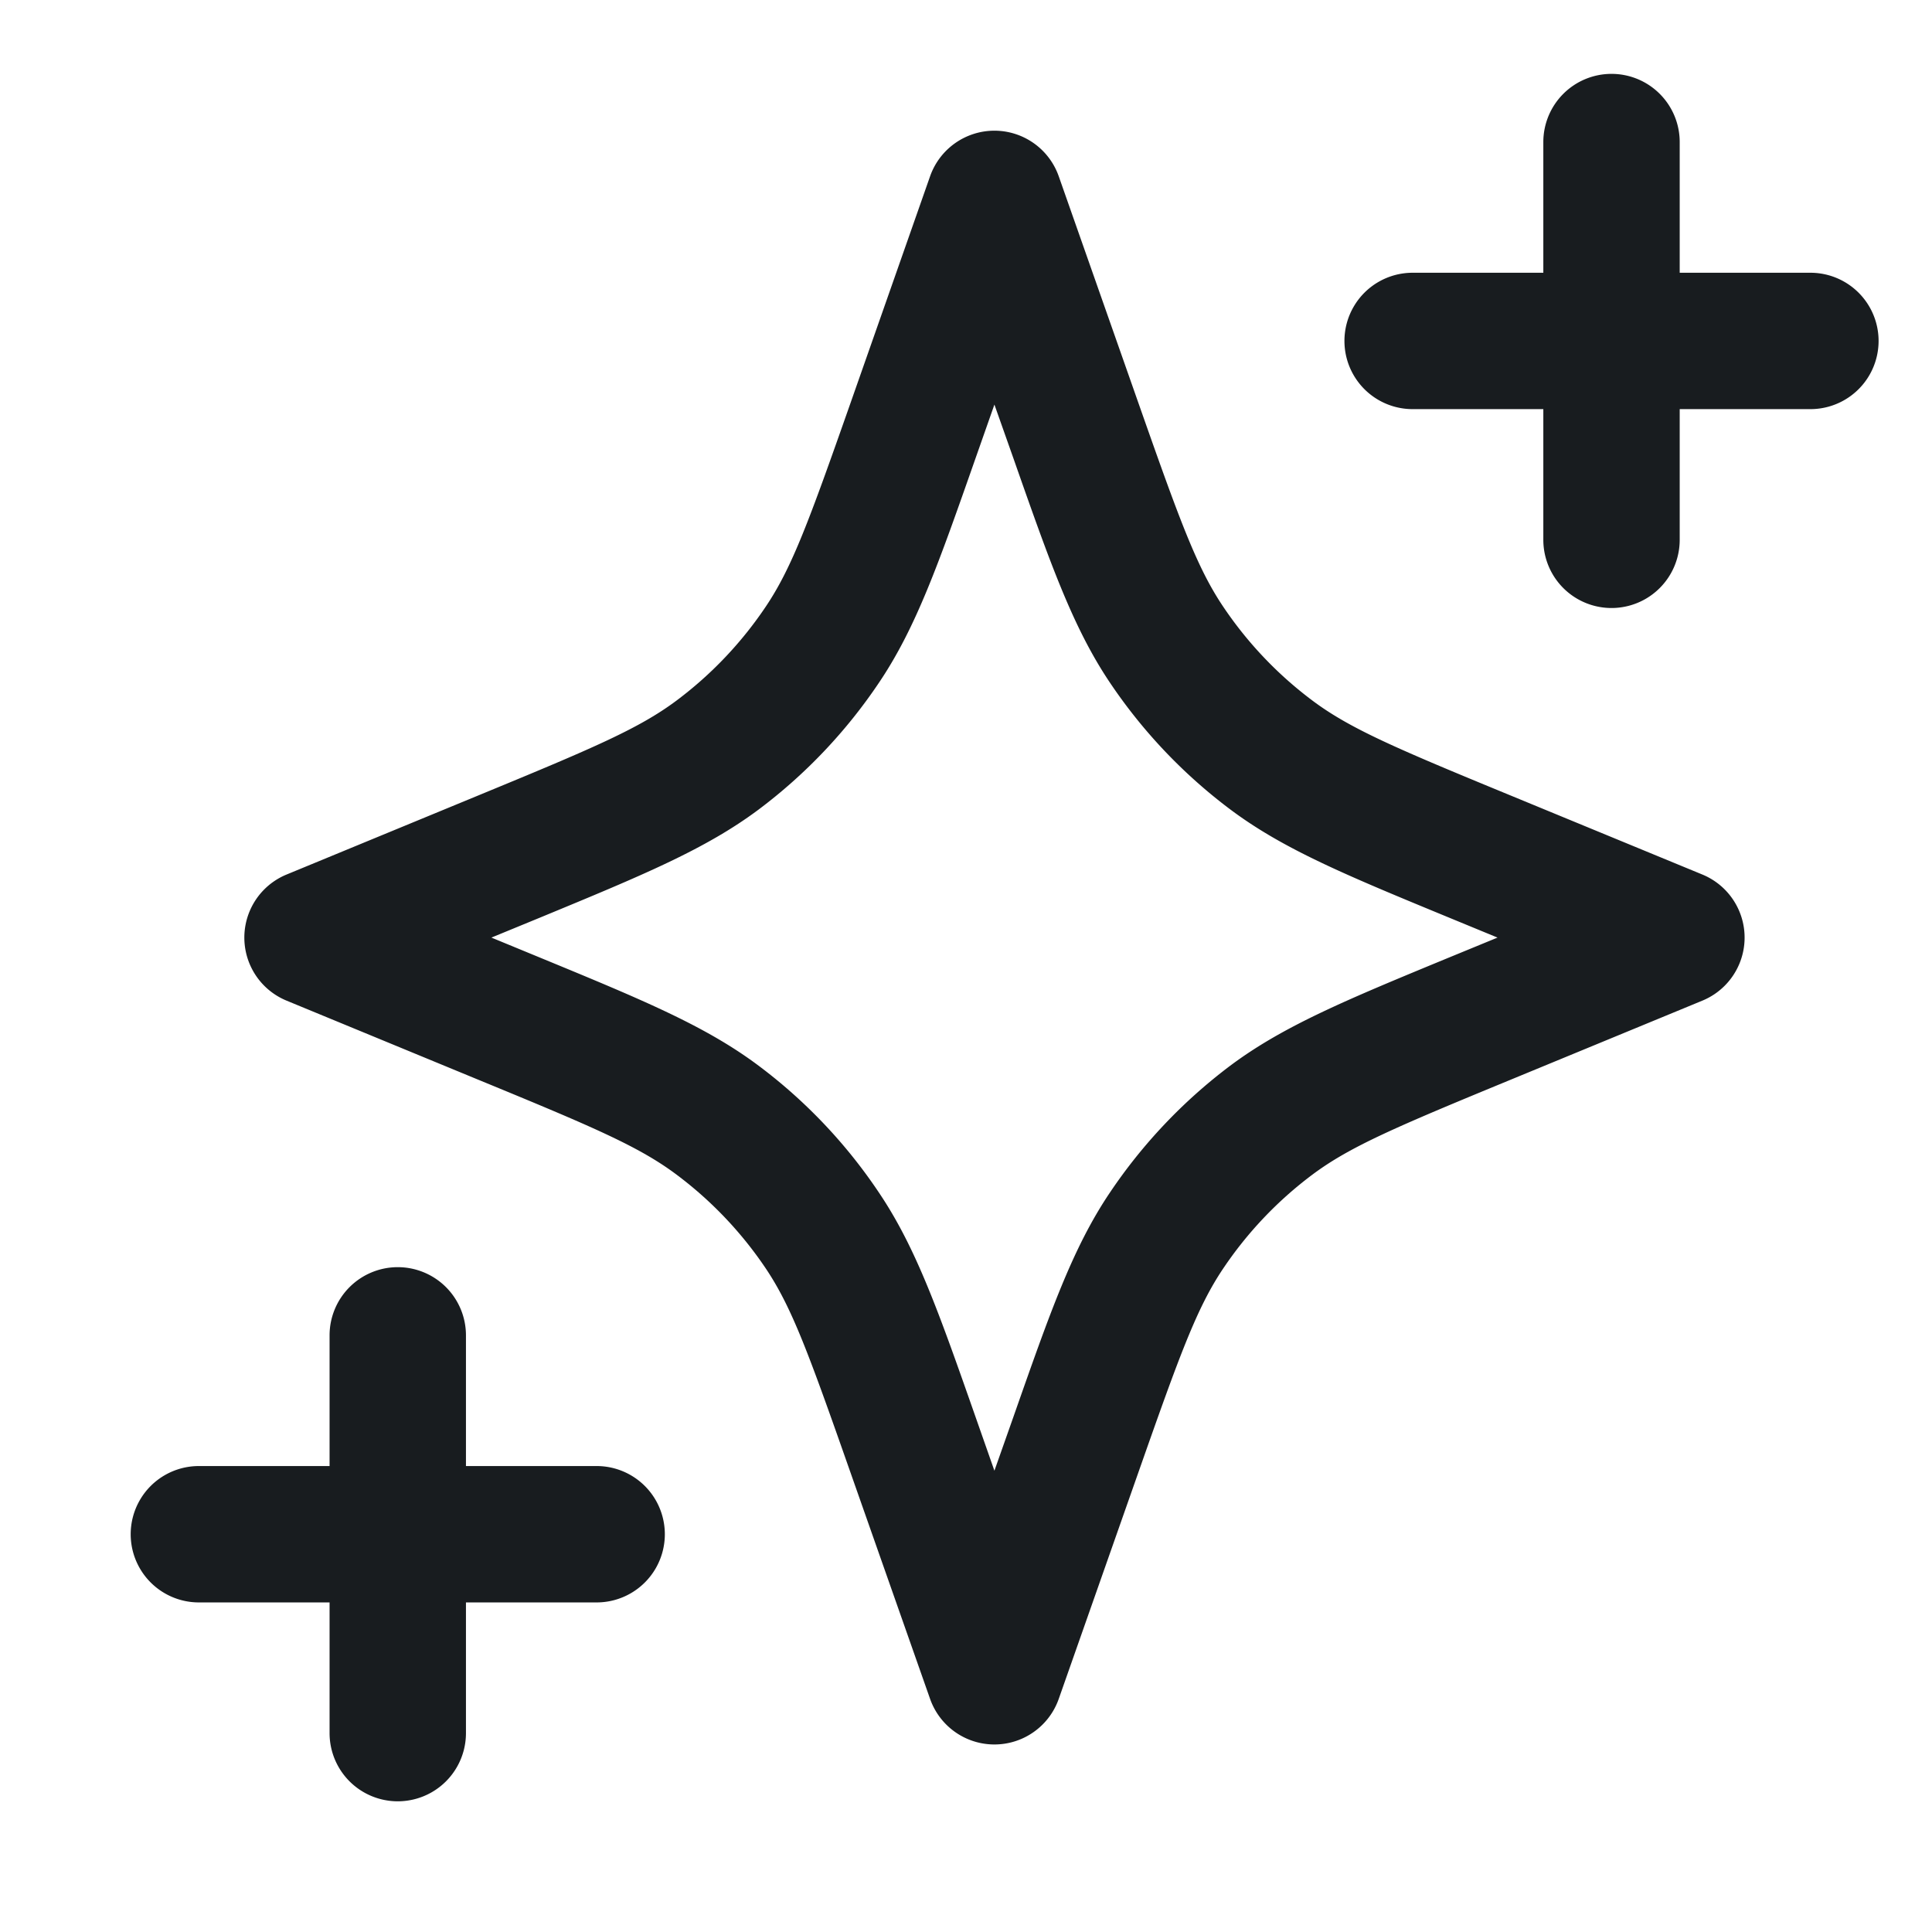 <svg xmlns="http://www.w3.org/2000/svg" width="17" height="17" fill="none"><g fill="#181C1F" clip-path="url(#a)"><path d="M14.18.65a.6.6 0 0 1 .6.6V2.4h1.15a.6.6 0 0 1 0 1.2h-1.15v1.15a.6.6 0 1 1-1.2 0V3.6h-1.15a.6.6 0 1 1 0-1.2h1.15V1.25a.6.6 0 0 1 .6-.6z"/><path fill-rule="evenodd" d="M8.75 1.15a.6.6 0 0 1 .566.401l.705 2.006c.36 1.024.51 1.435.74 1.778a3.4 3.4 0 0 0 .784.827c.33.248.733.42 1.736.833l1.698.7a.6.6 0 0 1 0 1.11l-1.697.7c-1.004.414-1.406.585-1.737.833a3.4 3.4 0 0 0-.784.827c-.23.343-.38.755-.74 1.779l-.705 2.005a.6.6 0 0 1-1.132 0l-.705-2.005c-.36-1.025-.509-1.436-.739-1.78a3.4 3.4 0 0 0-.784-.826c-.33-.248-.733-.42-1.737-.833l-1.697-.7a.6.6 0 0 1 0-1.11l1.697-.7c1.004-.414 1.406-.585 1.737-.833a3.4 3.4 0 0 0 .784-.827c.23-.343.38-.754.74-1.778l.704-2.006a.6.6 0 0 1 .566-.401zm0 2.41-.167.475c-.322.918-.52 1.483-.846 1.968a4.6 4.6 0 0 1-1.06 1.119c-.468.35-1.022.579-1.92.95l-.433.178.432.178c.9.371 1.453.6 1.92.95.414.31.773.689 1.06 1.119.326.485.525 1.05.847 1.968l.167.476.168-.476c.322-.918.52-1.483.846-1.968a4.62 4.62 0 0 1 1.06-1.119c.468-.35 1.021-.579 1.92-.95l.433-.178-.432-.178c-.9-.371-1.453-.6-1.92-.95a4.6 4.6 0 0 1-1.061-1.119c-.325-.485-.524-1.05-.846-1.968L8.75 3.56z" clip-rule="evenodd"/><path d="M3.5 11.15a.6.6 0 0 1 .6.6v1.15h1.15a.6.6 0 0 1 0 1.2H4.1v1.15a.6.6 0 1 1-1.2 0V14.1H1.75a.6.6 0 1 1 0-1.2H2.9v-1.15a.6.6 0 0 1 .6-.6z"/></g><defs><clipPath id="a"><path fill="#fff" d="M.75.25h16v16h-16z"/></clipPath></defs></svg>